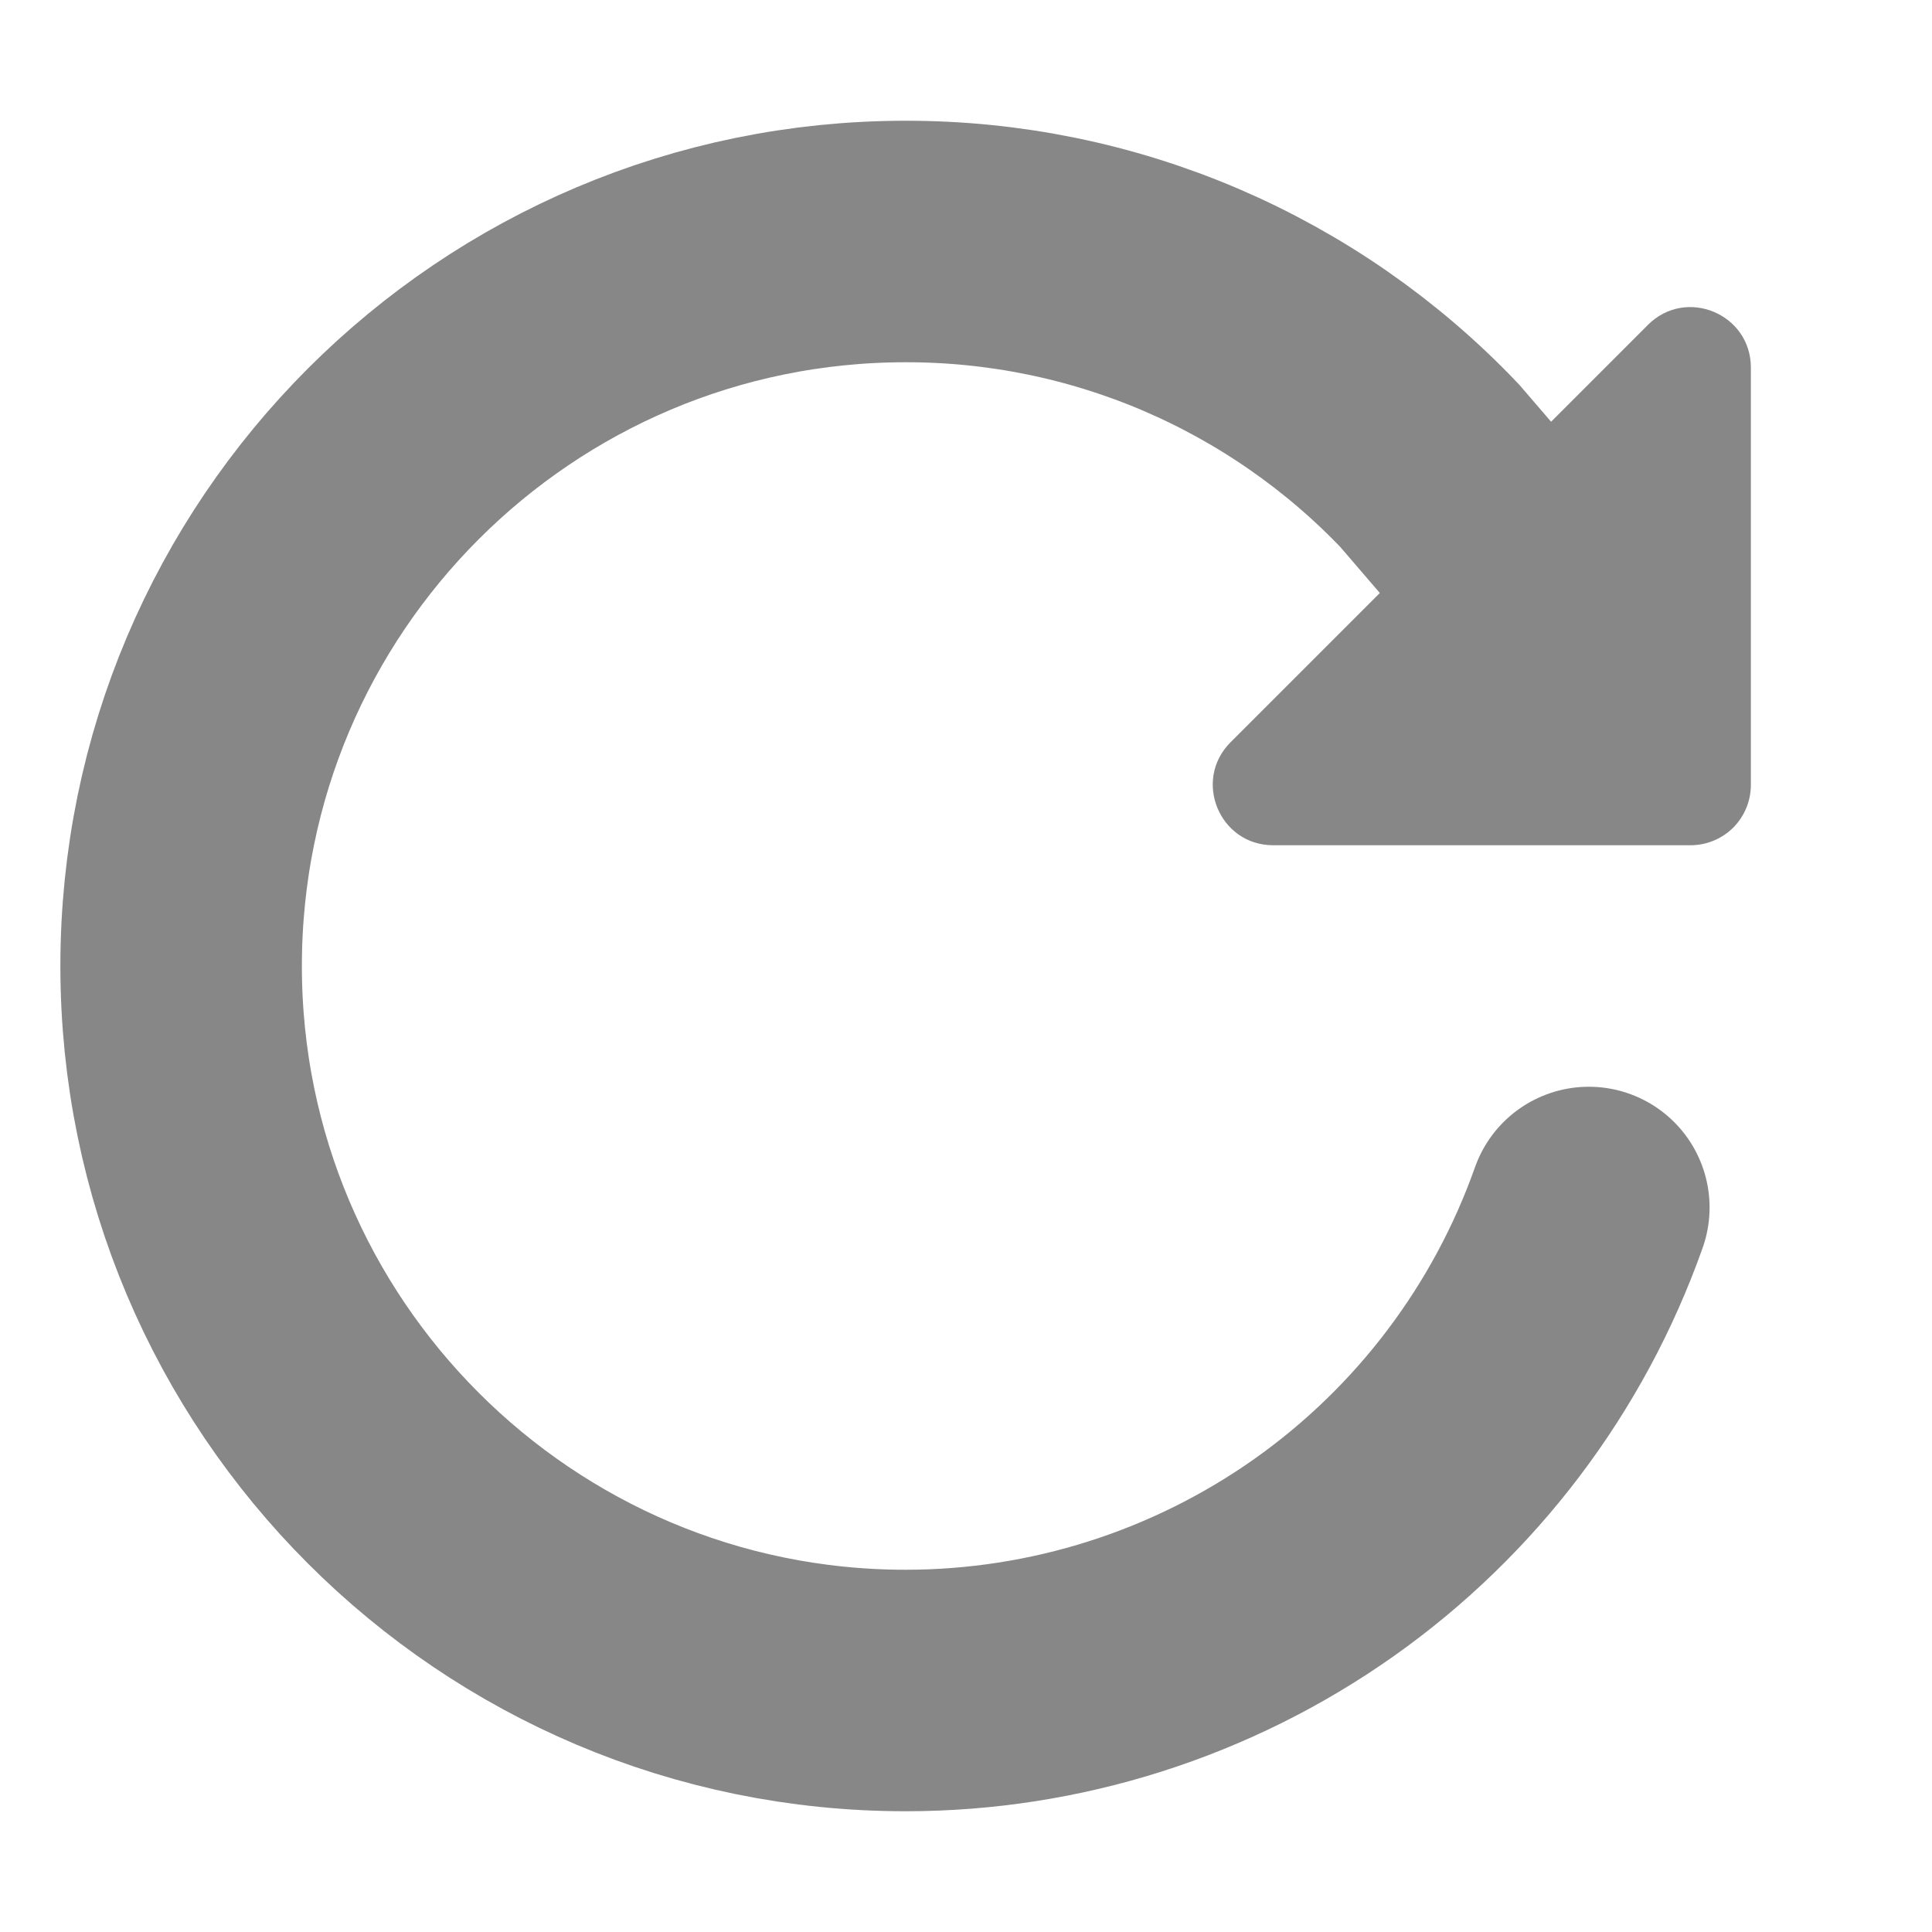 <svg width="16" height="16" viewBox="0 0 16 16" fill="none" xmlns="http://www.w3.org/2000/svg">
<path d="M12.5 4.625L11.84 3.857C11.28 3.269 10.607 2.802 9.861 2.482C9.115 2.163 8.312 1.999 7.5 2C4.188 2 1.5 4.688 1.5 8C1.5 11.312 4.188 14 7.5 14C8.741 14 9.951 13.615 10.965 12.899C11.978 12.183 12.744 11.17 13.158 10" stroke="#878787" stroke-width="2" stroke-miterlimit="10" stroke-linecap="round"/>
<path d="M14.5 3.044V6.5C14.5 6.633 14.447 6.76 14.354 6.854C14.26 6.947 14.133 7 14 7H10.544C10.099 7 9.876 6.462 10.191 6.147L13.647 2.691C13.962 2.375 14.5 2.599 14.5 3.044Z" fill="#878787"/>
</svg>
